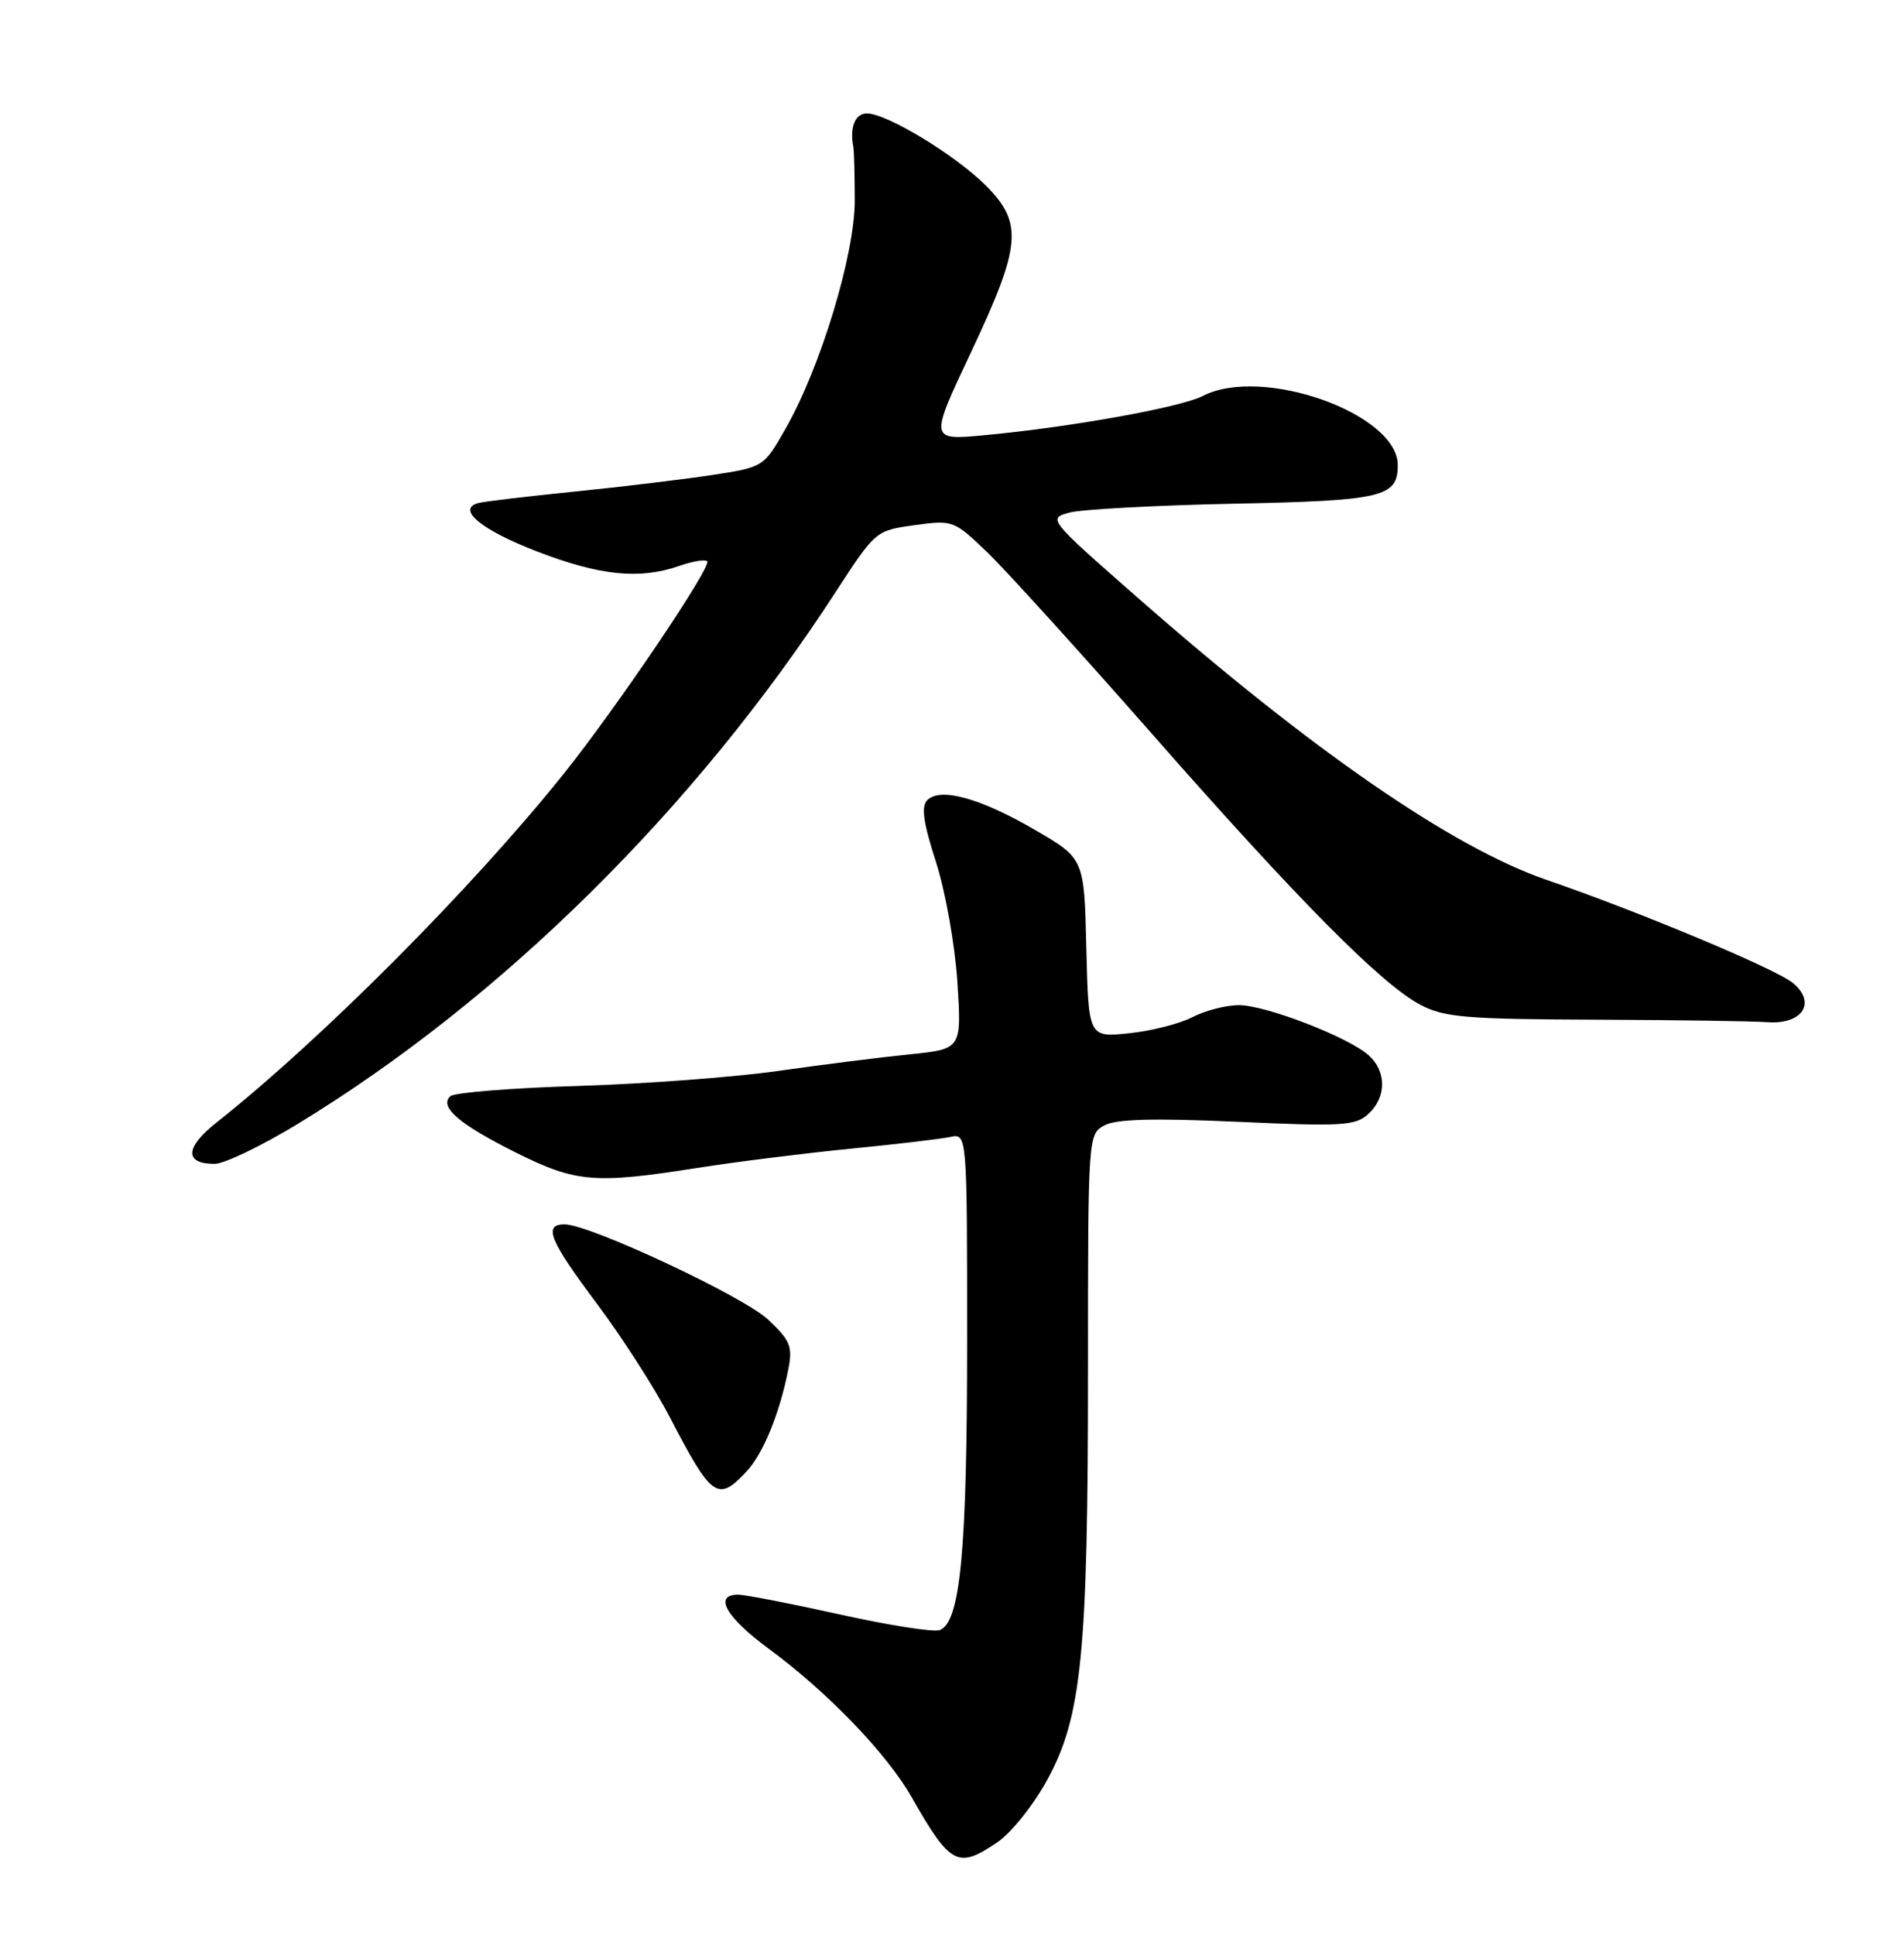 <?xml version="1.0" encoding="UTF-8" standalone="no"?>
<!DOCTYPE svg PUBLIC "-//W3C//DTD SVG 1.1//EN" "http://www.w3.org/Graphics/SVG/1.1/DTD/svg11.dtd" >
<svg xmlns="http://www.w3.org/2000/svg" xmlns:xlink="http://www.w3.org/1999/xlink" version="1.1" viewBox="0 0 252 256">
 <g >
 <path fill="currentColor"
d=" M 132.02 243.75 C 133.85 242.51 136.81 238.80 138.61 235.50 C 143.17 227.15 144.00 218.81 144.00 181.31 C 144.00 150.20 144.01 150.07 146.19 148.90 C 147.76 148.06 152.71 147.93 163.78 148.43 C 177.58 149.06 179.39 148.96 181.09 147.41 C 183.50 145.23 183.54 141.80 181.17 139.65 C 178.50 137.24 167.54 133.00 163.97 133.00 C 162.28 133.00 159.52 133.71 157.84 134.58 C 156.15 135.45 152.37 136.42 149.42 136.72 C 144.07 137.27 144.07 137.27 143.78 125.44 C 143.50 113.60 143.50 113.60 137.00 109.82 C 129.77 105.61 124.46 104.14 122.73 105.87 C 121.90 106.70 122.19 108.83 123.87 114.03 C 125.13 117.93 126.39 125.01 126.71 129.93 C 127.28 138.81 127.28 138.81 120.39 139.51 C 116.60 139.89 108.78 140.88 103.00 141.70 C 97.22 142.53 85.30 143.42 76.50 143.69 C 67.70 143.96 60.09 144.57 59.59 145.05 C 58.11 146.47 60.74 148.73 68.25 152.49 C 76.21 156.47 78.69 156.68 92.26 154.54 C 97.34 153.74 106.45 152.60 112.50 152.00 C 118.55 151.41 124.51 150.71 125.75 150.44 C 128.00 149.96 128.00 149.96 128.00 177.43 C 128.00 205.23 127.11 214.64 124.38 215.69 C 123.59 215.99 117.64 215.06 111.16 213.62 C 104.68 212.18 98.61 211.00 97.69 211.00 C 94.38 211.00 96.09 214.00 101.75 218.16 C 109.51 223.87 117.34 231.99 120.63 237.75 C 125.80 246.82 126.76 247.32 132.02 243.75 Z  M 98.79 194.72 C 101.01 192.36 103.21 186.97 104.35 181.12 C 104.92 178.17 104.58 177.34 101.68 174.62 C 98.40 171.53 78.03 162.00 74.72 162.00 C 71.86 162.00 72.73 164.13 79.00 172.50 C 82.30 176.90 86.64 183.65 88.64 187.50 C 94.22 198.22 94.99 198.77 98.79 194.72 Z  M 39.34 148.75 C 66.33 132.35 92.03 106.96 110.59 78.35 C 115.87 70.23 115.89 70.20 121.04 69.49 C 126.14 68.79 126.26 68.84 130.73 73.14 C 133.21 75.54 142.95 86.27 152.37 96.99 C 171.86 119.17 182.90 130.31 188.06 132.99 C 191.16 134.61 194.17 134.86 211.06 134.92 C 221.75 134.96 232.02 135.11 233.88 135.25 C 238.55 135.60 240.47 132.67 237.29 130.06 C 235.02 128.19 216.88 120.61 204.69 116.42 C 192.24 112.14 173.56 99.26 150.57 79.08 C 138.68 68.65 138.65 68.60 141.57 67.82 C 143.18 67.39 152.93 66.87 163.23 66.65 C 183.01 66.25 185.00 65.78 185.00 61.55 C 185.00 54.73 167.04 48.35 159.20 52.39 C 156.24 53.91 141.65 56.53 130.26 57.59 C 123.02 58.26 123.02 58.26 128.51 46.62 C 135.18 32.48 135.44 29.51 130.47 24.54 C 126.46 20.53 117.38 15.02 114.75 15.01 C 113.18 15.00 112.44 16.82 112.94 19.44 C 113.04 19.95 113.13 23.16 113.13 26.57 C 113.12 33.72 108.60 48.63 103.96 56.74 C 101.08 61.80 101.05 61.81 94.28 62.85 C 90.55 63.42 82.33 64.41 76.00 65.05 C 69.67 65.69 63.95 66.37 63.27 66.57 C 60.39 67.40 63.72 70.13 71.06 72.96 C 79.39 76.18 84.66 76.71 89.90 74.88 C 91.66 74.27 93.32 73.99 93.60 74.26 C 94.26 74.93 81.54 93.75 74.52 102.50 C 62.35 117.66 42.53 137.55 28.58 148.59 C 24.47 151.85 24.40 154.00 28.41 154.00 C 29.67 154.00 34.59 151.64 39.34 148.75 Z "/>
</g>
</svg>